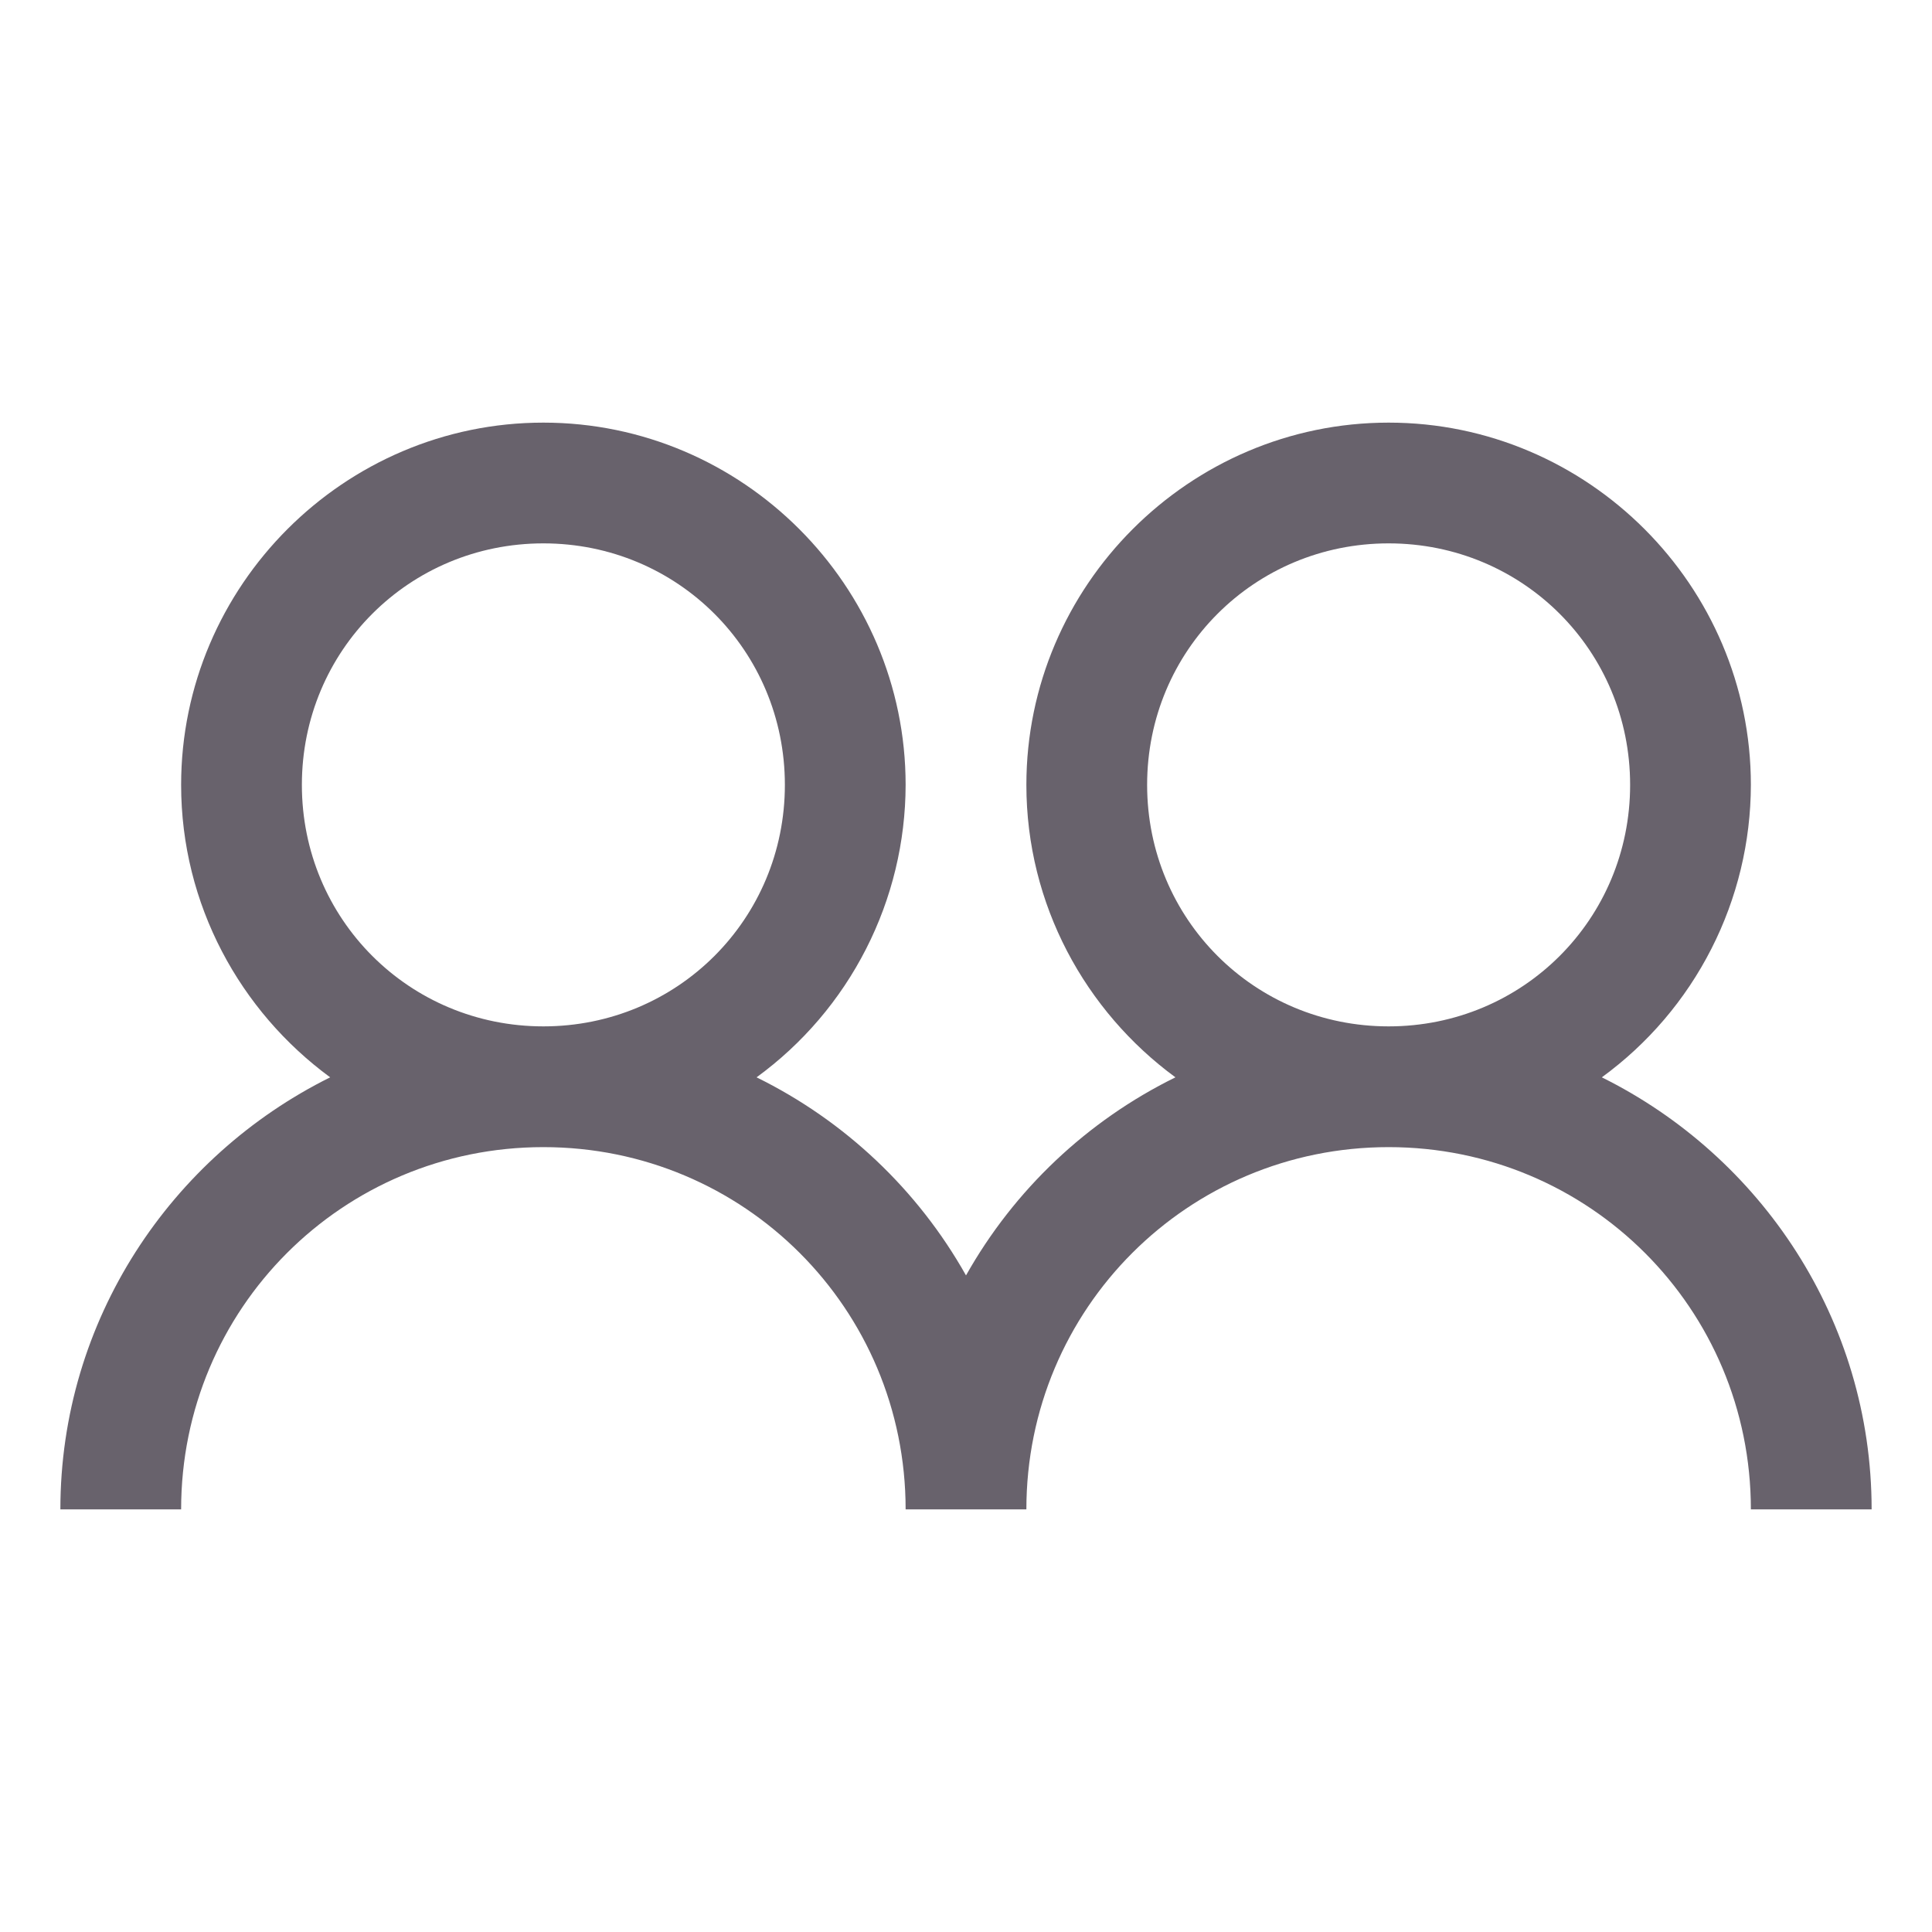 <svg width="80" height="80" viewBox="0 0 80 80" fill="none" xmlns="http://www.w3.org/2000/svg">
<path d="M22.5 17.5C14.25 17.5 7.5 24.25 7.5 32.5C7.5 37.46 9.943 41.875 13.672 44.61C7.08 47.88 2.5 54.66 2.5 62.5H7.5C7.5 54.19 14.19 47.5 22.5 47.5C30.81 47.5 37.5 54.19 37.5 62.5H42.5C42.5 54.19 49.19 47.5 57.5 47.5C65.81 47.5 72.5 54.19 72.5 62.5H77.5C77.5 54.657 72.92 47.88 66.328 44.61C68.236 43.219 69.79 41.398 70.862 39.293C71.935 37.189 72.496 34.862 72.5 32.5C72.5 24.25 65.75 17.5 57.5 17.5C49.25 17.5 42.5 24.25 42.5 32.5C42.5 37.46 44.943 41.875 48.672 44.61C45.02 46.406 41.996 49.265 40 52.812C38.004 49.265 34.98 46.406 31.328 44.61C33.236 43.219 34.79 41.398 35.862 39.293C36.935 37.189 37.496 34.862 37.5 32.5C37.5 24.25 30.75 17.5 22.5 17.5ZM22.5 22.5C28.058 22.5 32.5 26.942 32.5 32.5C32.5 38.057 28.058 42.5 22.5 42.5C16.942 42.5 12.5 38.057 12.5 32.5C12.5 26.942 16.942 22.5 22.5 22.5ZM57.5 22.5C63.057 22.5 67.5 26.942 67.5 32.5C67.5 38.057 63.057 42.5 57.5 42.5C51.943 42.5 47.5 38.057 47.5 32.5C47.5 26.942 51.943 22.5 57.5 22.5Z" fill="#68626C"/>
</svg>
